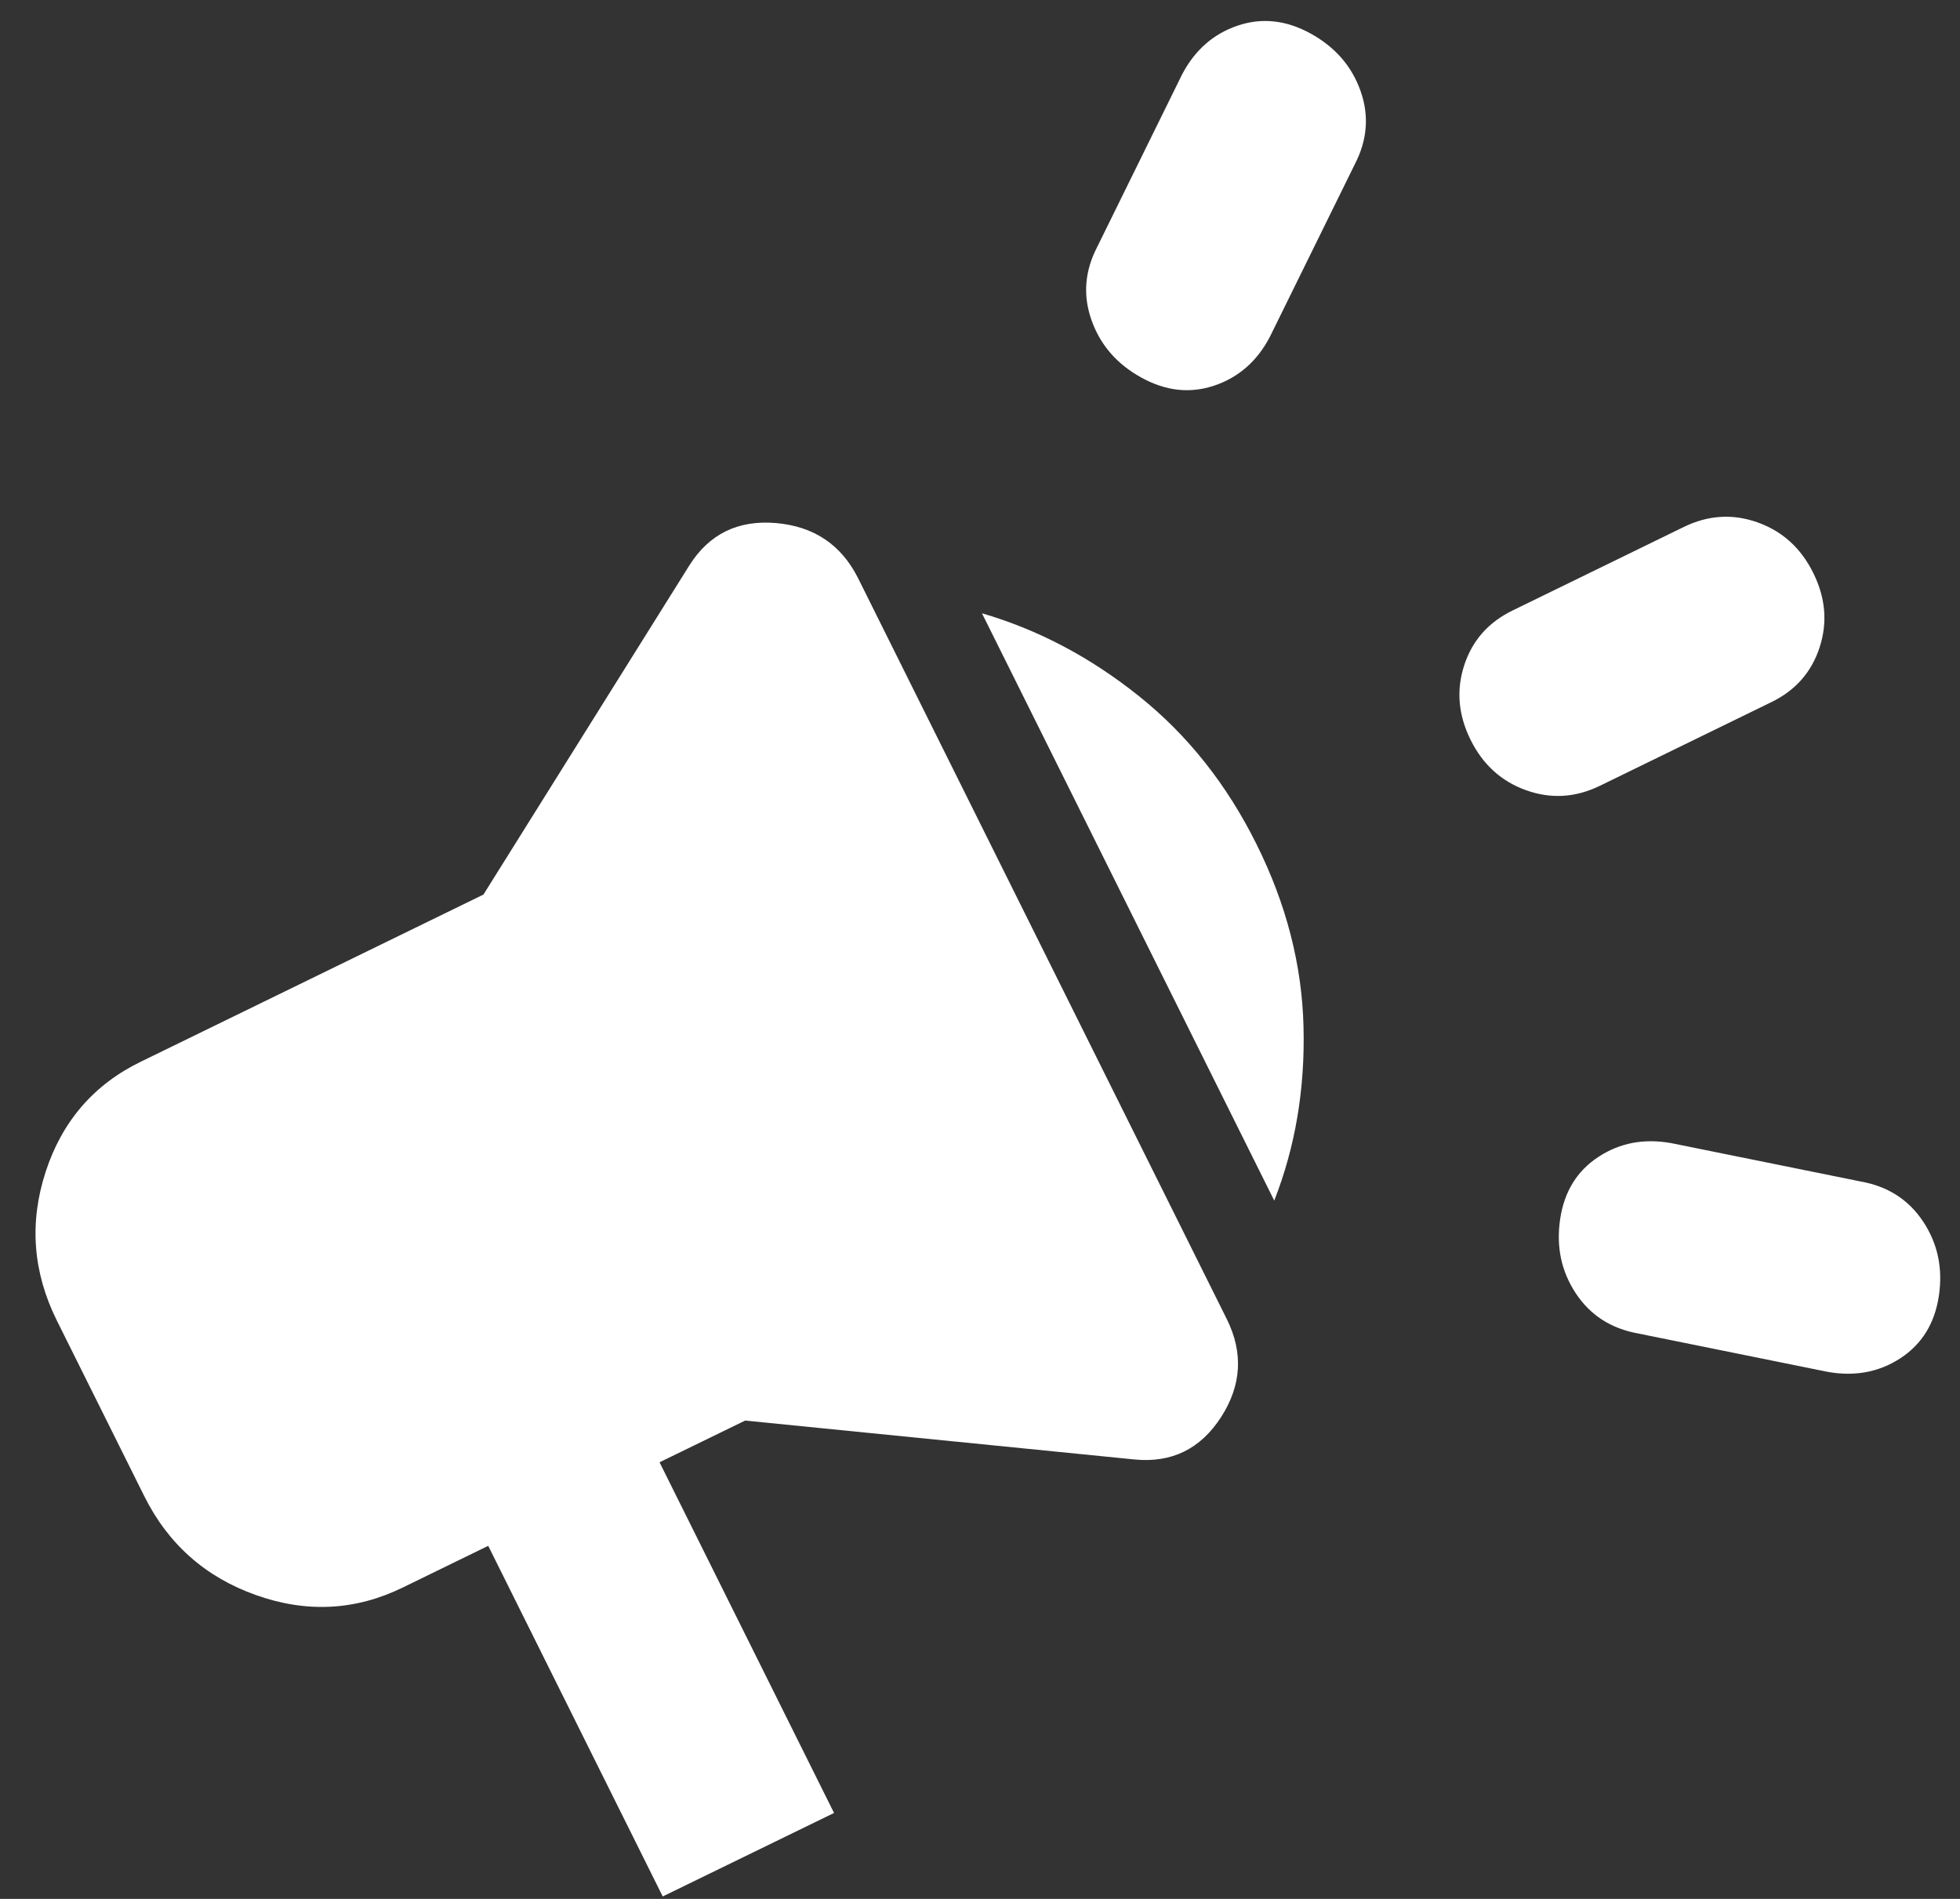<svg width="32" height="31" viewBox="0 0 32 31" fill="none" xmlns="http://www.w3.org/2000/svg">
<rect x="0" y="0" width="32" height="31" fill="#333333" stroke="none"/>
<path d="M26.121 12.828C25.725 13.021 25.324 13.046 24.919 12.902C24.514 12.758 24.211 12.484 24.01 12.079C23.809 11.673 23.773 11.268 23.905 10.862C24.037 10.456 24.301 10.158 24.696 9.966L27.492 8.602C27.889 8.409 28.289 8.384 28.695 8.528C29.1 8.672 29.402 8.946 29.603 9.351C29.805 9.757 29.84 10.162 29.708 10.568C29.576 10.974 29.313 11.273 28.917 11.464L26.121 12.828ZM29.84 22.396L26.748 21.77C26.303 21.69 25.963 21.471 25.726 21.112C25.49 20.753 25.405 20.35 25.472 19.902C25.538 19.455 25.746 19.116 26.096 18.887C26.445 18.657 26.842 18.582 27.287 18.662L30.378 19.288C30.823 19.367 31.164 19.587 31.4 19.945C31.637 20.304 31.722 20.707 31.655 21.155C31.588 21.603 31.38 21.941 31.031 22.171C30.682 22.4 30.285 22.475 29.84 22.396ZM20.734 5.496C20.527 5.894 20.225 6.159 19.828 6.294C19.431 6.428 19.034 6.385 18.634 6.164C18.235 5.944 17.964 5.632 17.821 5.227C17.677 4.823 17.709 4.422 17.917 4.024L19.299 1.216C19.507 0.819 19.809 0.553 20.205 0.419C20.602 0.284 21 0.328 21.399 0.548C21.798 0.768 22.07 1.08 22.213 1.485C22.356 1.889 22.324 2.29 22.116 2.688L20.734 5.496ZM10.82 30.96L7.971 25.236L6.573 25.918C5.804 26.293 5.006 26.334 4.179 26.04C3.352 25.746 2.743 25.206 2.353 24.42L0.928 21.558C0.537 20.77 0.475 19.963 0.744 19.134C1.013 18.306 1.532 17.705 2.3 17.332L7.893 14.604L11.255 9.23C11.579 8.716 12.051 8.486 12.67 8.539C13.29 8.593 13.737 8.894 14.011 9.442L20.029 21.534C20.302 22.083 20.27 22.617 19.935 23.136C19.599 23.656 19.128 23.886 18.52 23.826L12.166 23.191L10.768 23.872L13.617 29.597L10.82 30.96ZM20.804 19.6L16.032 10.012C16.946 10.278 17.8 10.728 18.595 11.364C19.39 12 20.03 12.806 20.515 13.783C21.002 14.761 21.258 15.756 21.282 16.767C21.307 17.778 21.148 18.723 20.804 19.6Z" fill="white"/>
</svg>
